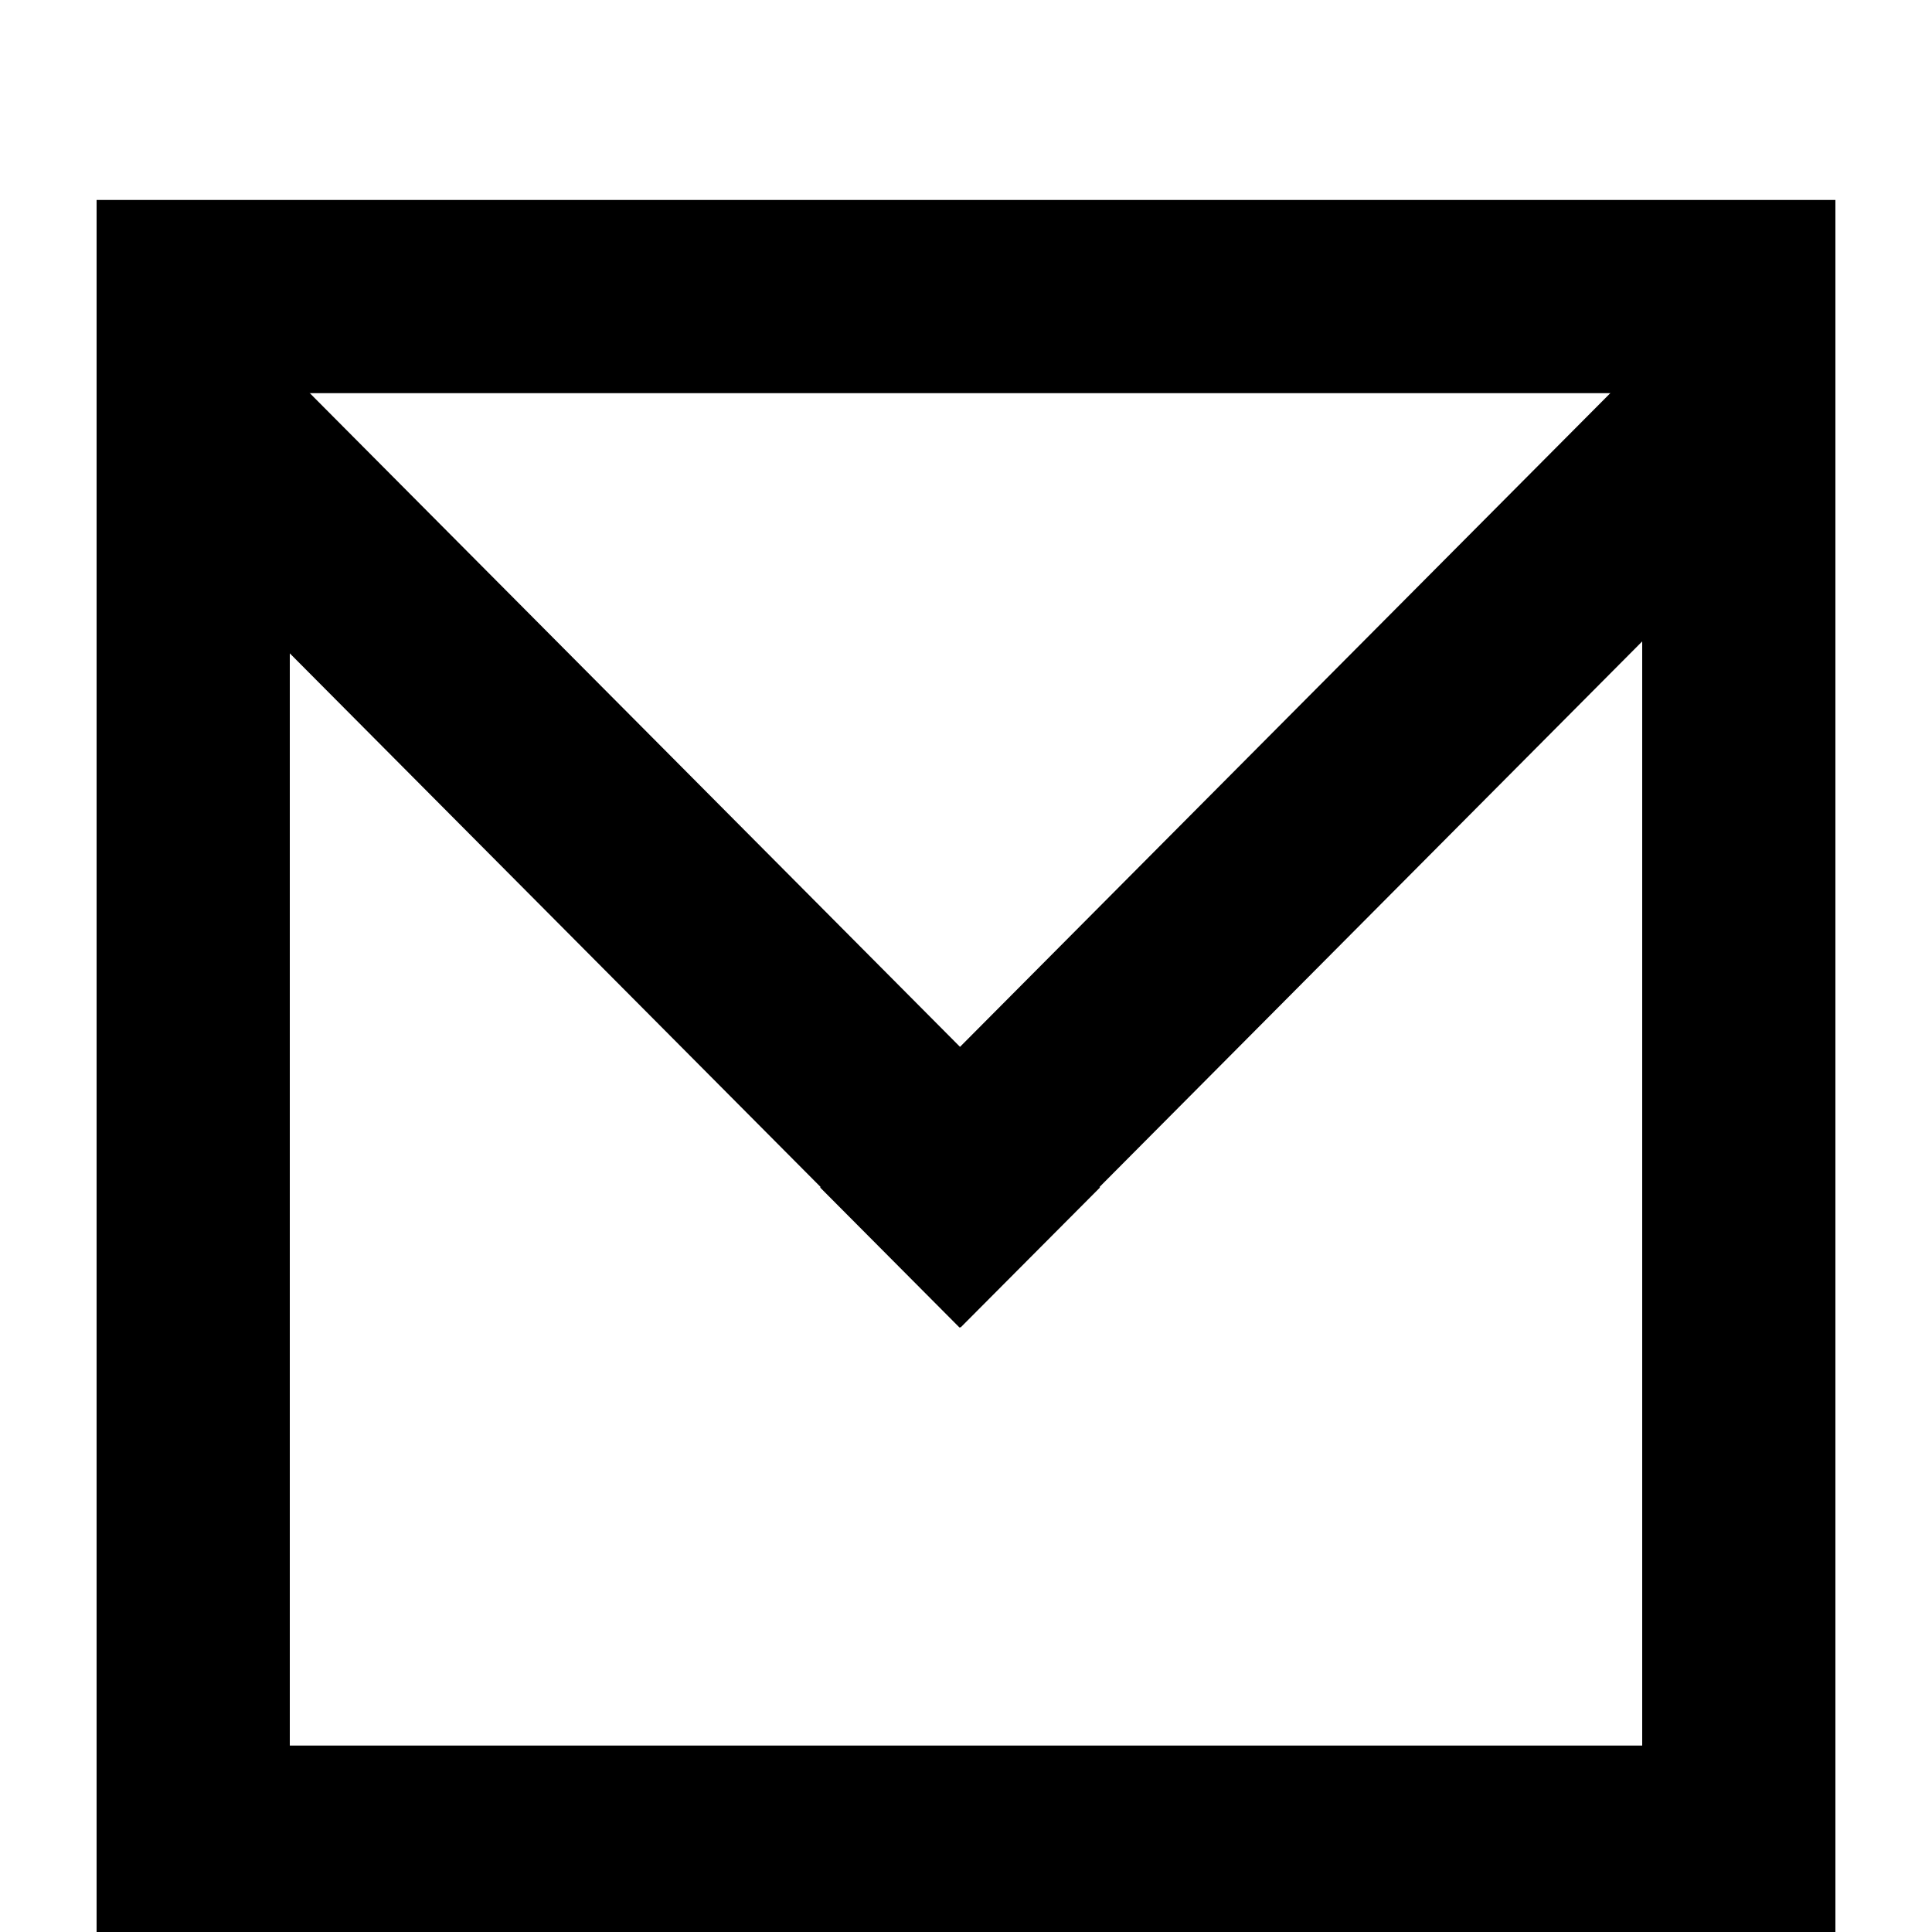 <?xml version="1.0" encoding="iso-8859-1"?><svg xmlns="http://www.w3.org/2000/svg" viewBox="0 0 20 20"><path d="M16.995 3.743l-7.057 7.094-7.056-7.094-1.444 1.45 7.057 7.095-.005.005 1.443 1.45.005-.005.005.005 1.444-1.45-.005-.005 7.056-7.094-1.443-1.45"/><path d="M17 4.07v14H3v-14h14m2-2H1v18h18v-18z"/></svg>